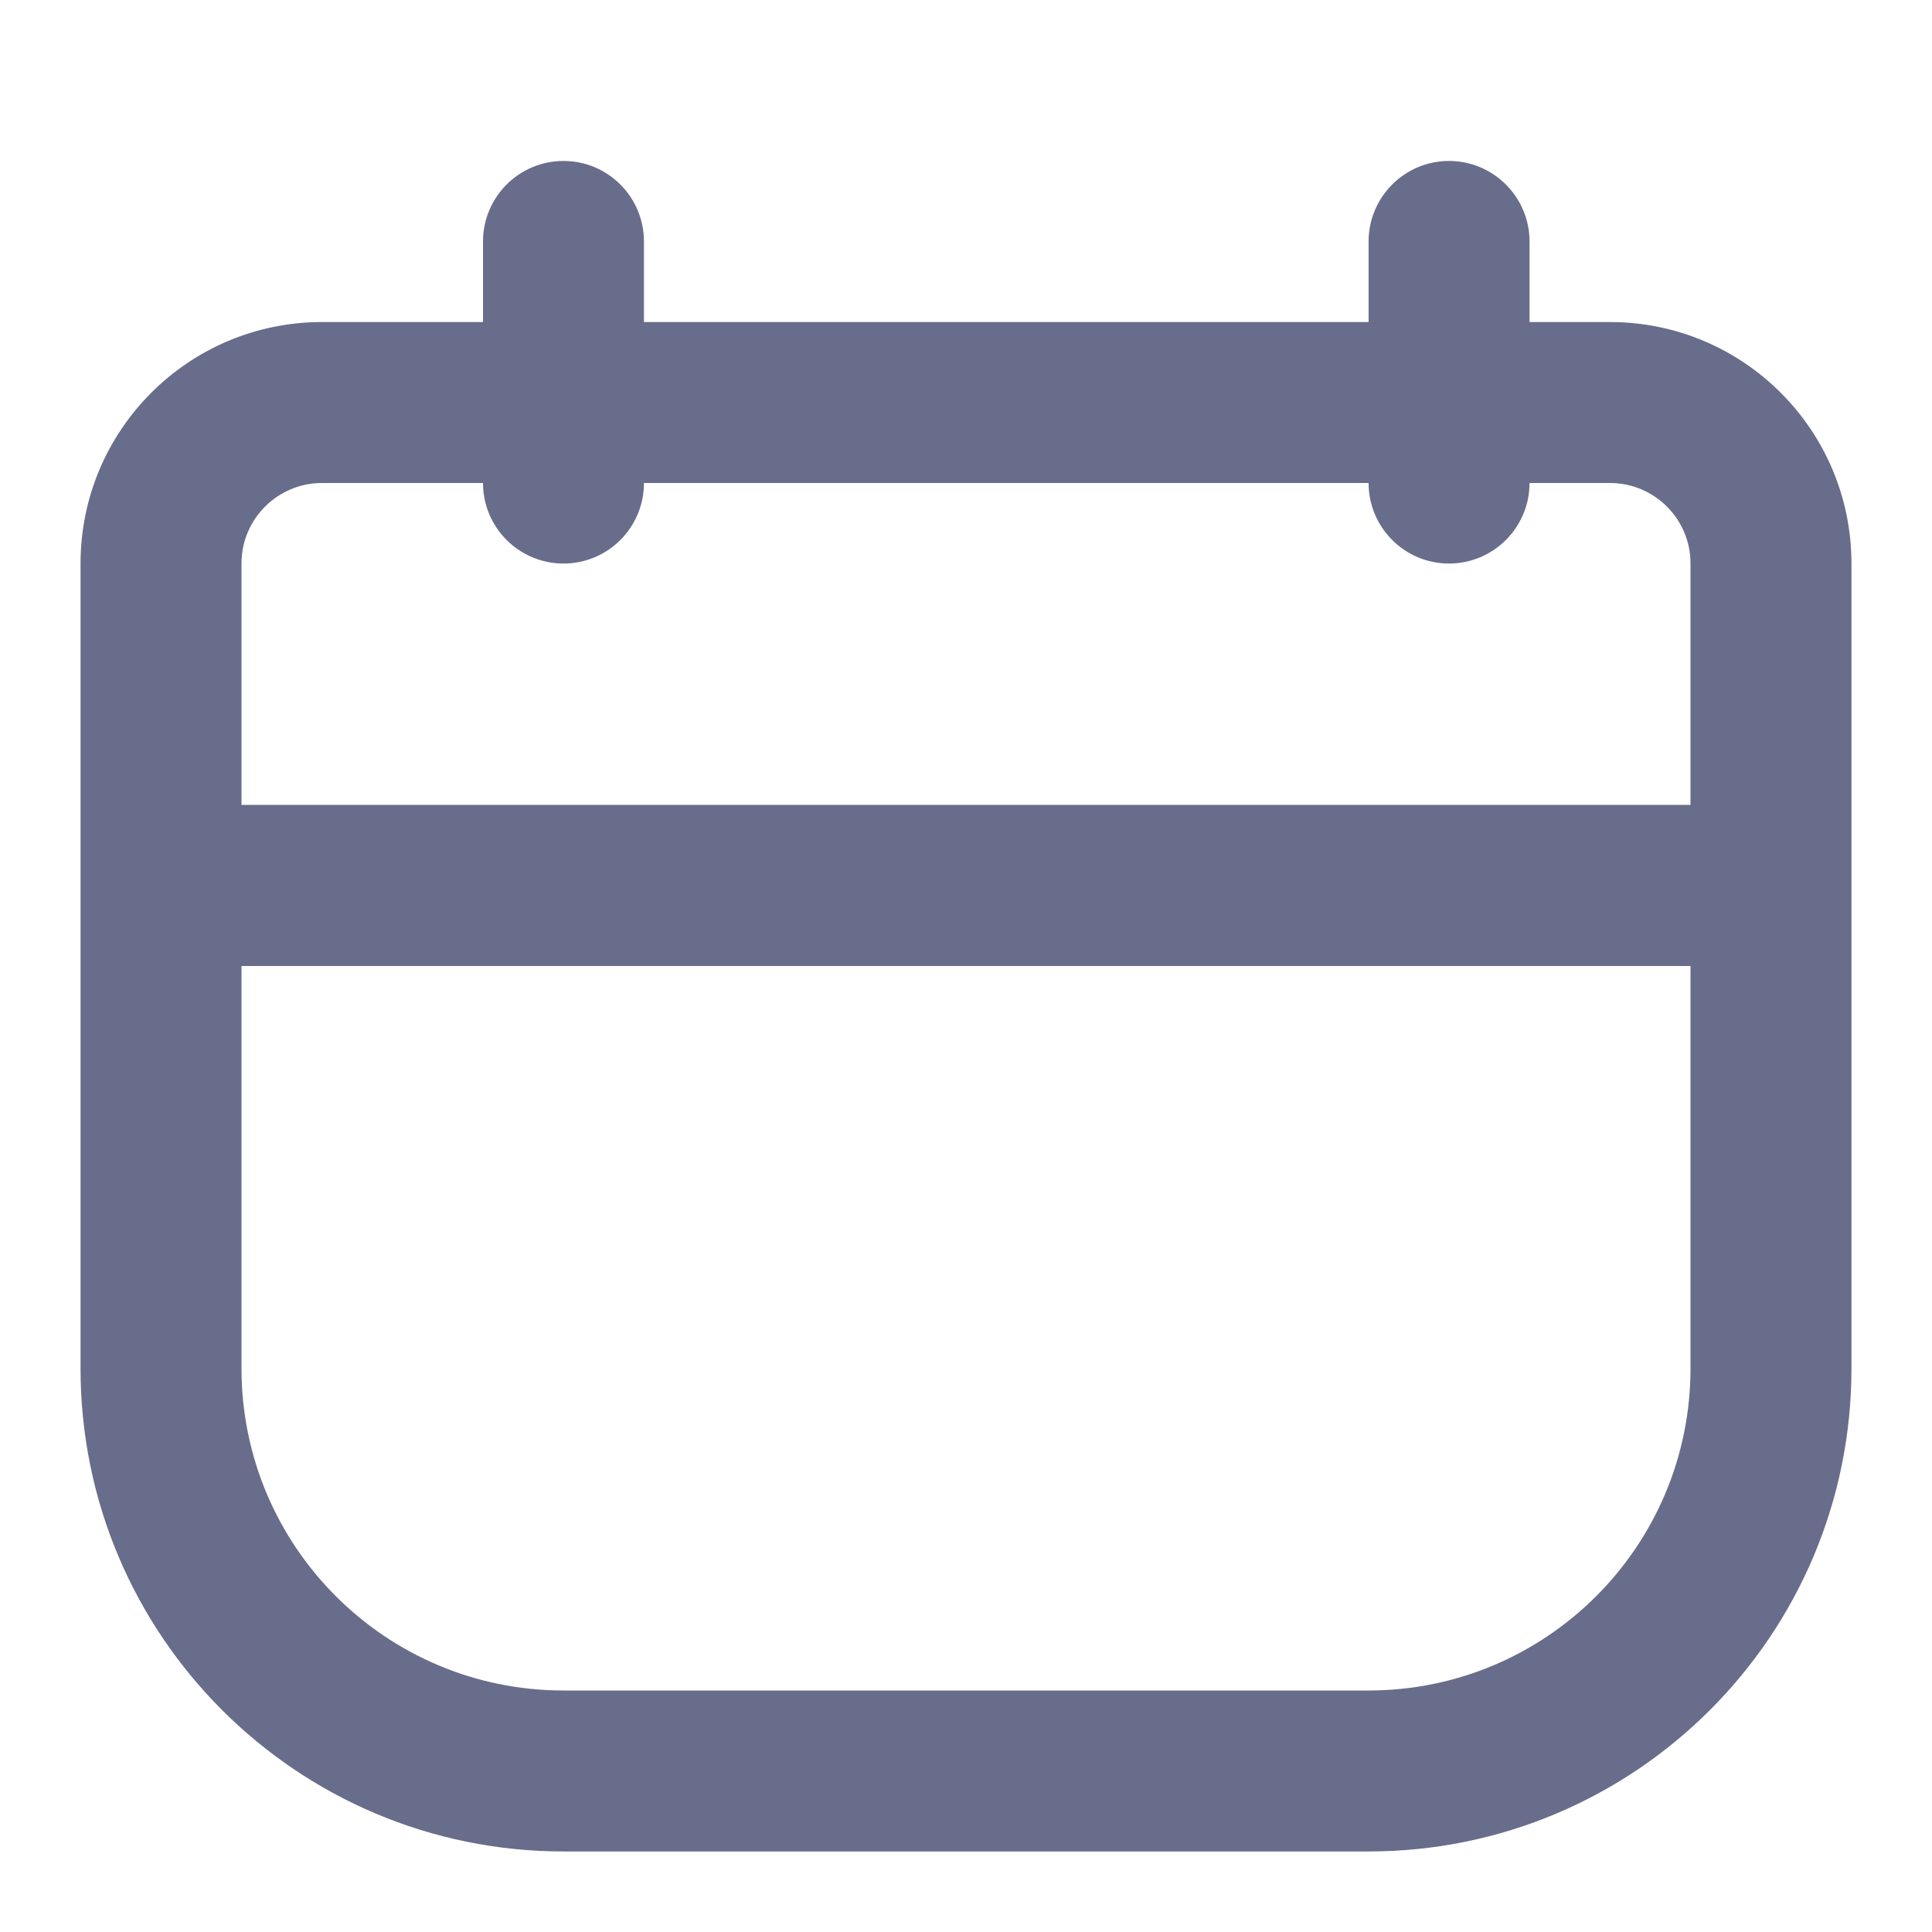 <svg width="16" height="16" viewBox="0 0 16 16" fill="none" xmlns="http://www.w3.org/2000/svg">
<path fill-rule="evenodd" clip-rule="evenodd" d="M11.334 2.667V2C11.334 1.632 11.632 1.333 12 1.333C12.368 1.333 12.667 1.632 12.667 2V2.667H13.333C14.438 2.667 15.333 3.562 15.333 4.667V6.667V8V11.333C15.333 13.542 13.543 15.333 11.333 15.333H4.667C2.458 15.333 0.667 13.542 0.667 11.333V8V6.667V4.667C0.667 3.562 1.562 2.667 2.667 2.667H4V2C4 1.632 4.298 1.333 4.667 1.333C5.035 1.333 5.333 1.632 5.333 2V2.667H11.334ZM2 8V11.333C2 12.806 3.194 14 4.667 14H11.333C12.806 14 14 12.806 14 11.333V8H2ZM2.667 4H4V4C4 4.368 4.298 4.667 4.667 4.667C5.035 4.667 5.333 4.368 5.333 4V4H11.334V4C11.334 4.368 11.632 4.667 12 4.667C12.368 4.667 12.667 4.368 12.667 4V4H13.333C13.701 4 14 4.298 14 4.666V6.666H2V4.666C2 4.298 2.299 4 2.667 4Z" fill="#696D8C"/>
</svg>
